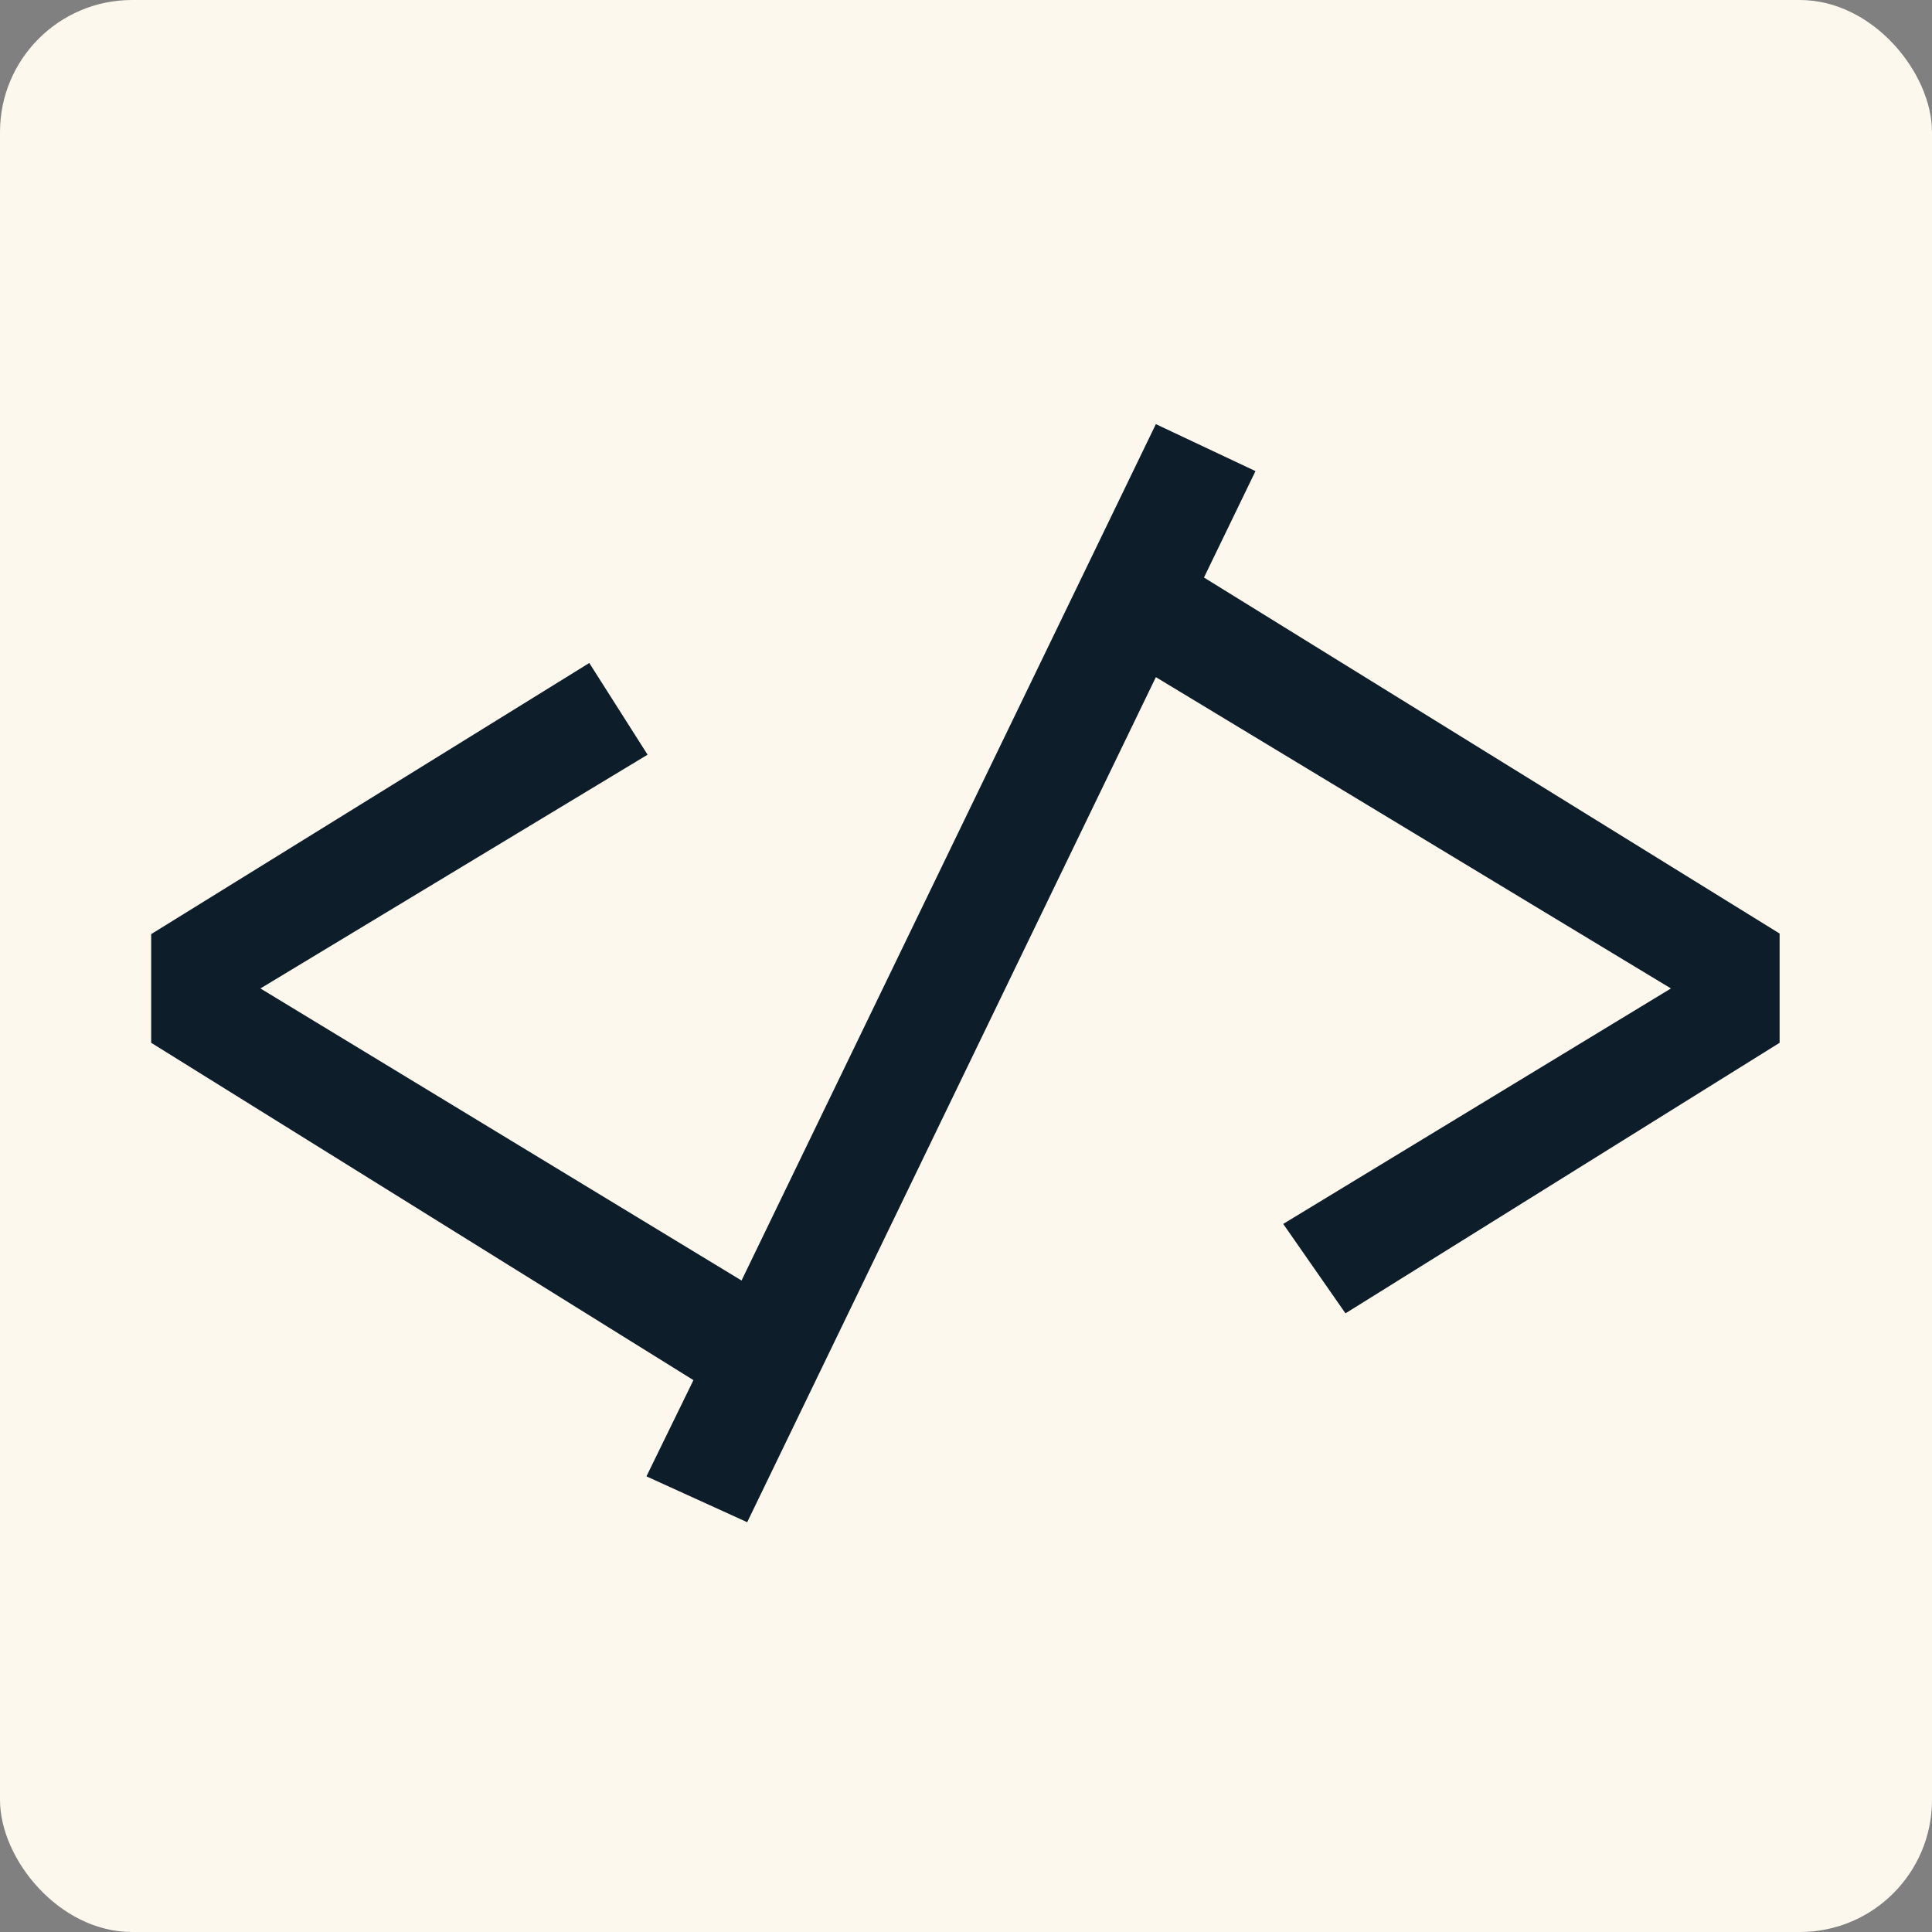 <svg width="512" height="512" viewBox="0 0 512 512" fill="none" xmlns="http://www.w3.org/2000/svg">
<rect x="0" y="0" width="512" height="512" fill="#808080" stroke="none"/>
<g clip-path="url(#clip0)">
<rect width="512" height="512" rx="35" fill="#FCF8EE"/>
<path d="M198.016 403.4L171.316 391.25L183.766 365.75L40.066 276.35V247.55L156.166 175.7L171.616 200L69.016 261.95L196.516 339.35L306.316 112.4L332.716 124.85L319.066 153.05L471.616 247.4V276.35L356.566 348.05L340.066 324.35L442.816 261.95L306.316 179.45L198.016 403.4Z" fill="#0E1D2A"/>
</g>
<defs>
<clipPath id="clip0">
<rect width="512" height="512" fill="white"/>
</clipPath>
</defs>
</svg>

